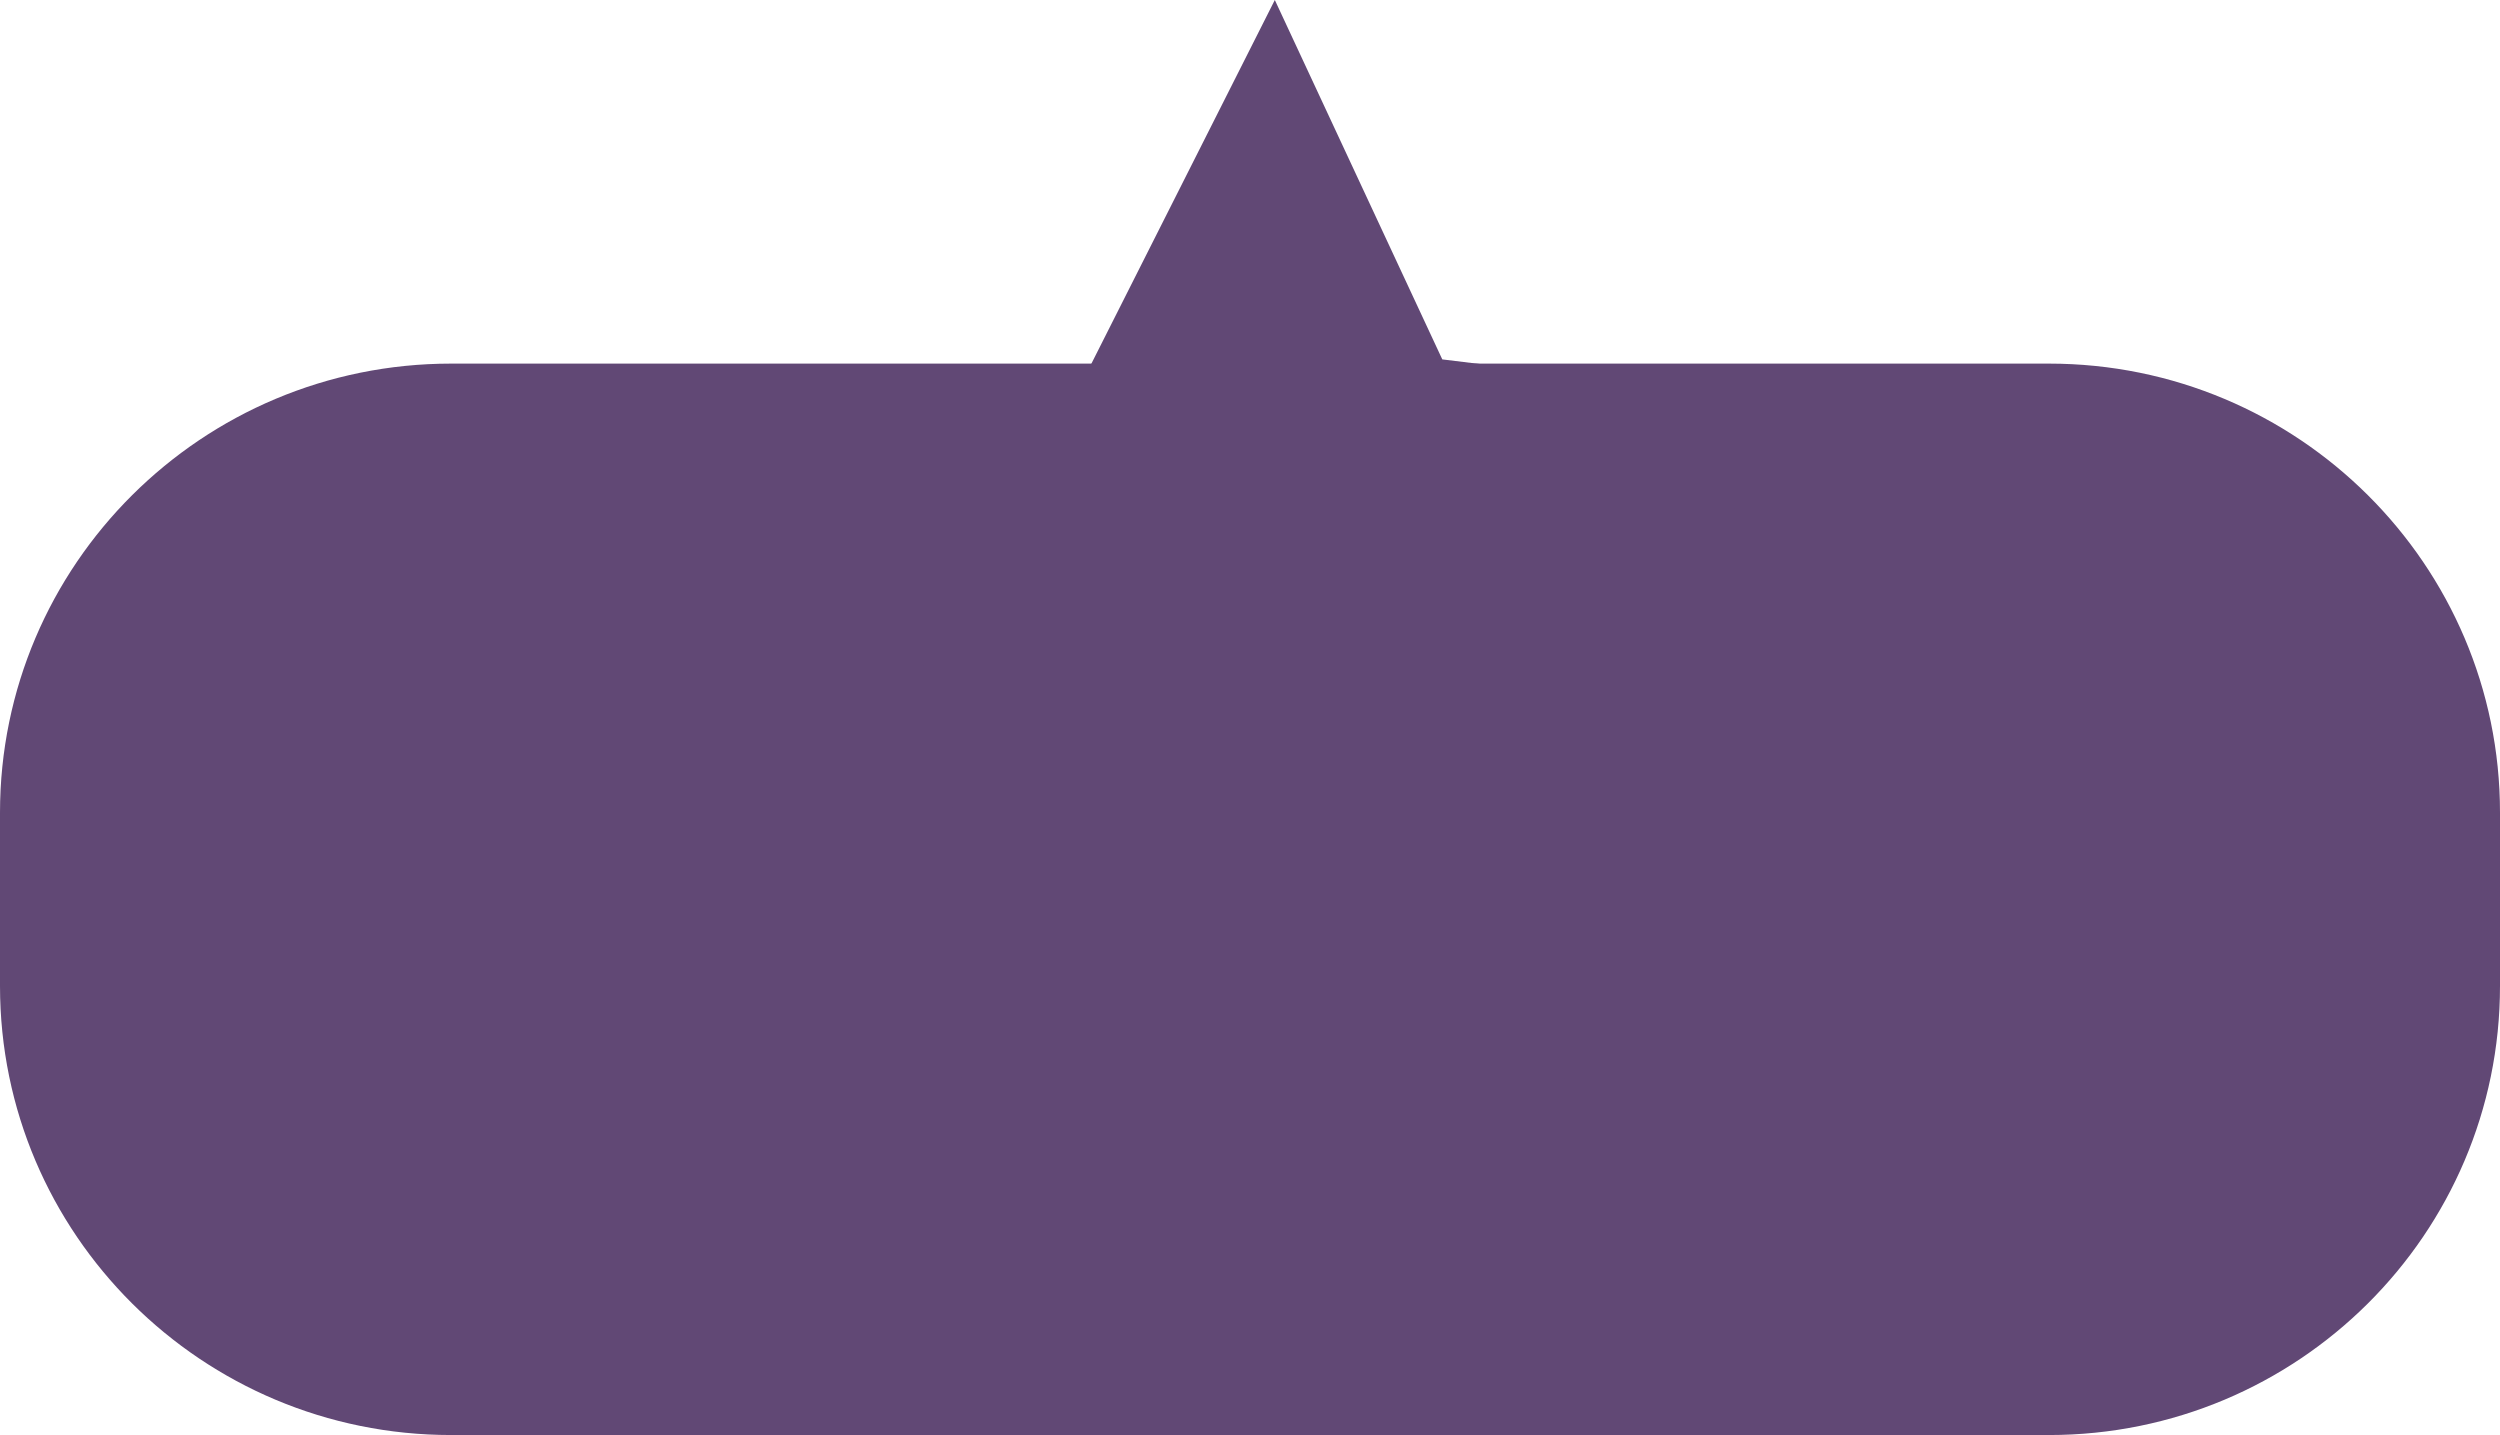 <?xml version="1.0" encoding="utf-8"?>
<!-- Generator: Adobe Illustrator 16.0.3, SVG Export Plug-In . SVG Version: 6.00 Build 0)  -->
<!DOCTYPE svg PUBLIC "-//W3C//DTD SVG 1.1//EN" "http://www.w3.org/Graphics/SVG/1.1/DTD/svg11.dtd">
<svg version="1.1" id="Layer_1" xmlns="http://www.w3.org/2000/svg" xmlns:xlink="http://www.w3.org/1999/xlink" x="0px" y="0px"
	 width="70px" height="40.181px" viewBox="0 0 70 40.181" enable-background="new 0 0 70 40.181" xml:space="preserve">
<path fill="#614875" d="M70,27.605c0,6.945-5.656,12.576-12.632,12.576H12.632C5.656,40.181,0,34.55,0,27.605v-4.848
	c0-6.945,5.656-12.576,12.632-12.576h44.736C64.344,10.181,70,15.812,70,22.757V27.605z"/>
<polygon fill="#614875" points="35.695,0 40.384,10.063 51.403,11.413 43.198,19.551 44.803,30.704 35.044,25.67 25.018,31.213 
	27.19,19.964 19.388,12.239 30.49,10.319 "/>
</svg>
